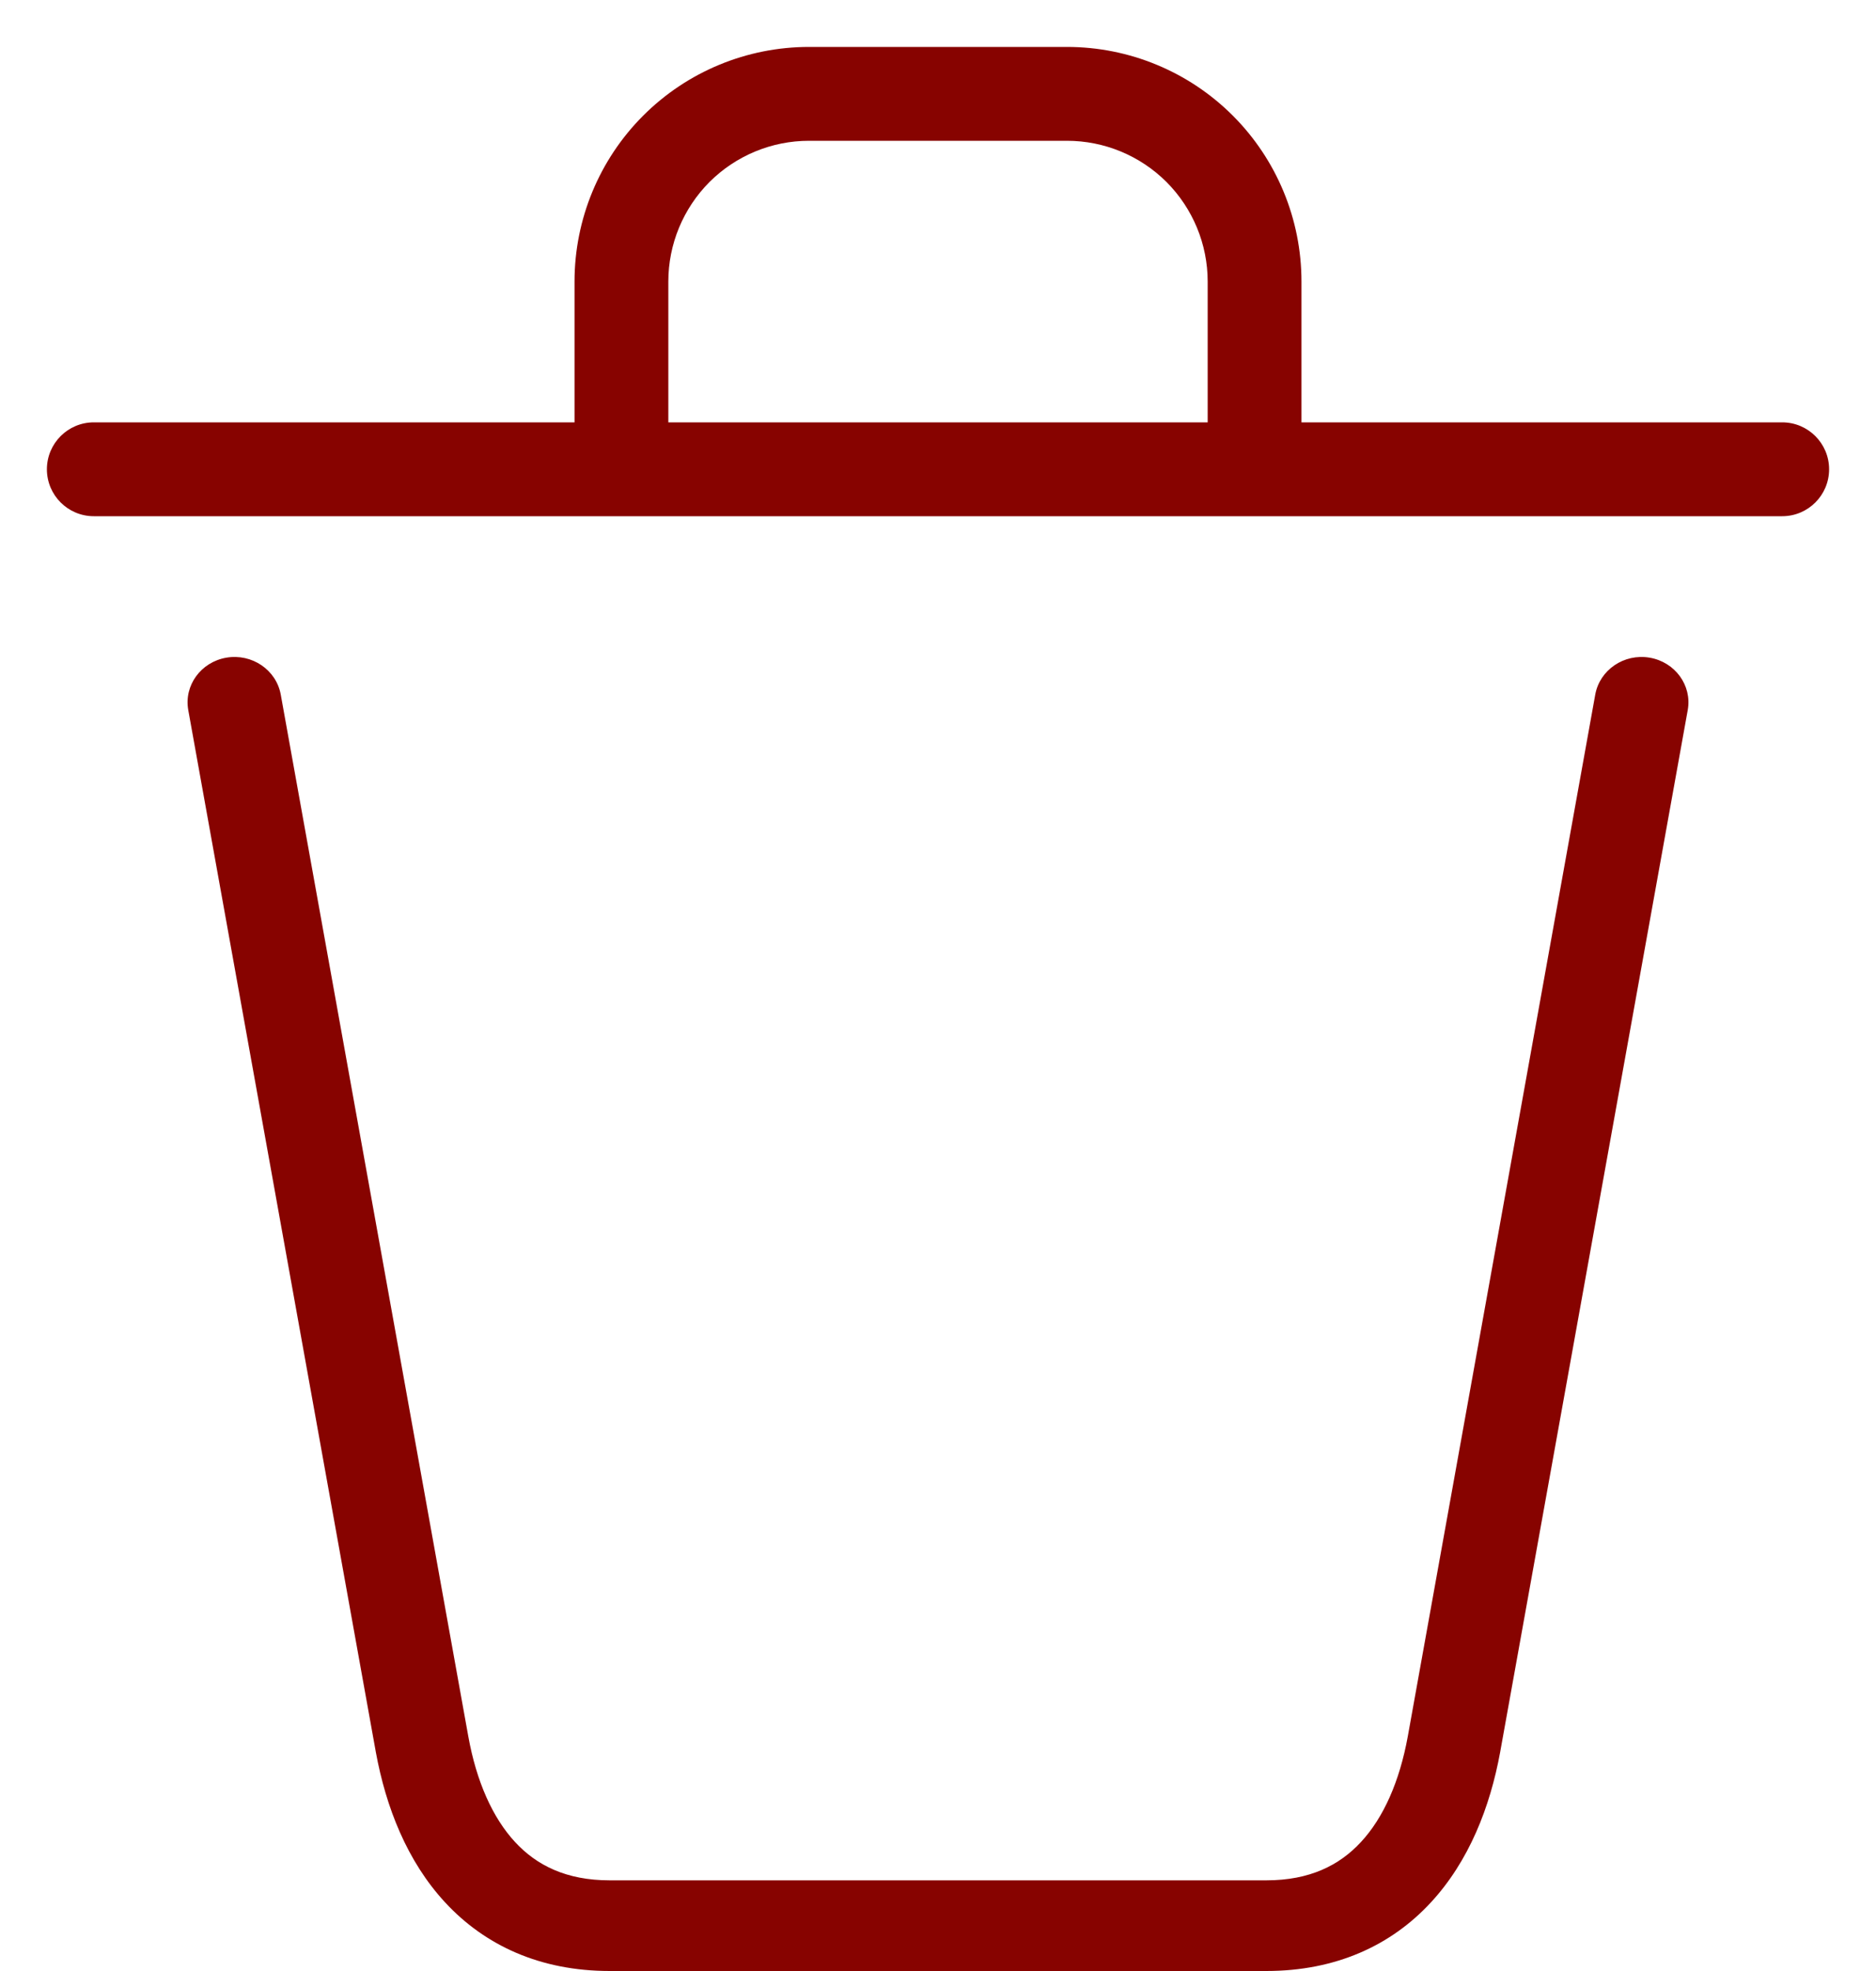 <svg width="20" height="21" viewBox="0 0 20 21" fill="none" xmlns="http://www.w3.org/2000/svg">
<path fill-rule="evenodd" clip-rule="evenodd" d="M7.564 1.939C7.846 1.658 8.227 1.5 8.625 1.5H11.375C11.773 1.5 12.154 1.658 12.436 1.939C12.717 2.221 12.875 2.602 12.875 3V4.5H7.125V3C7.125 2.602 7.283 2.221 7.564 1.939ZM13.875 3V4.5H19C19.276 4.5 19.5 4.724 19.5 5C19.5 5.276 19.276 5.5 19 5.5H1C0.724 5.5 0.5 5.276 0.5 5C0.5 4.724 0.724 4.5 1 4.5H6.125V3C6.125 2.337 6.388 1.701 6.857 1.232C7.326 0.763 7.962 0.5 8.625 0.5H11.375C12.038 0.5 12.674 0.763 13.143 1.232C13.612 1.701 13.875 2.337 13.875 3ZM17.993 7.565C18.04 7.303 17.858 7.053 17.586 7.007C17.314 6.961 17.055 7.137 17.007 7.4L15.008 18.503C14.921 18.978 14.751 19.366 14.508 19.627C14.279 19.874 13.963 20.034 13.5 20.034H6.5C6.037 20.034 5.721 19.874 5.492 19.627C5.25 19.366 5.079 18.978 4.993 18.503L2.993 7.4C2.945 7.137 2.686 6.961 2.414 7.007C2.142 7.053 1.96 7.303 2.007 7.565L4.007 18.669C4.114 19.253 4.339 19.831 4.747 20.271C5.168 20.725 5.755 21 6.5 21H13.5C14.245 21 14.833 20.725 15.253 20.271C15.661 19.831 15.886 19.253 15.993 18.669L17.993 7.565Z" fill="#870300"/>
</svg>
